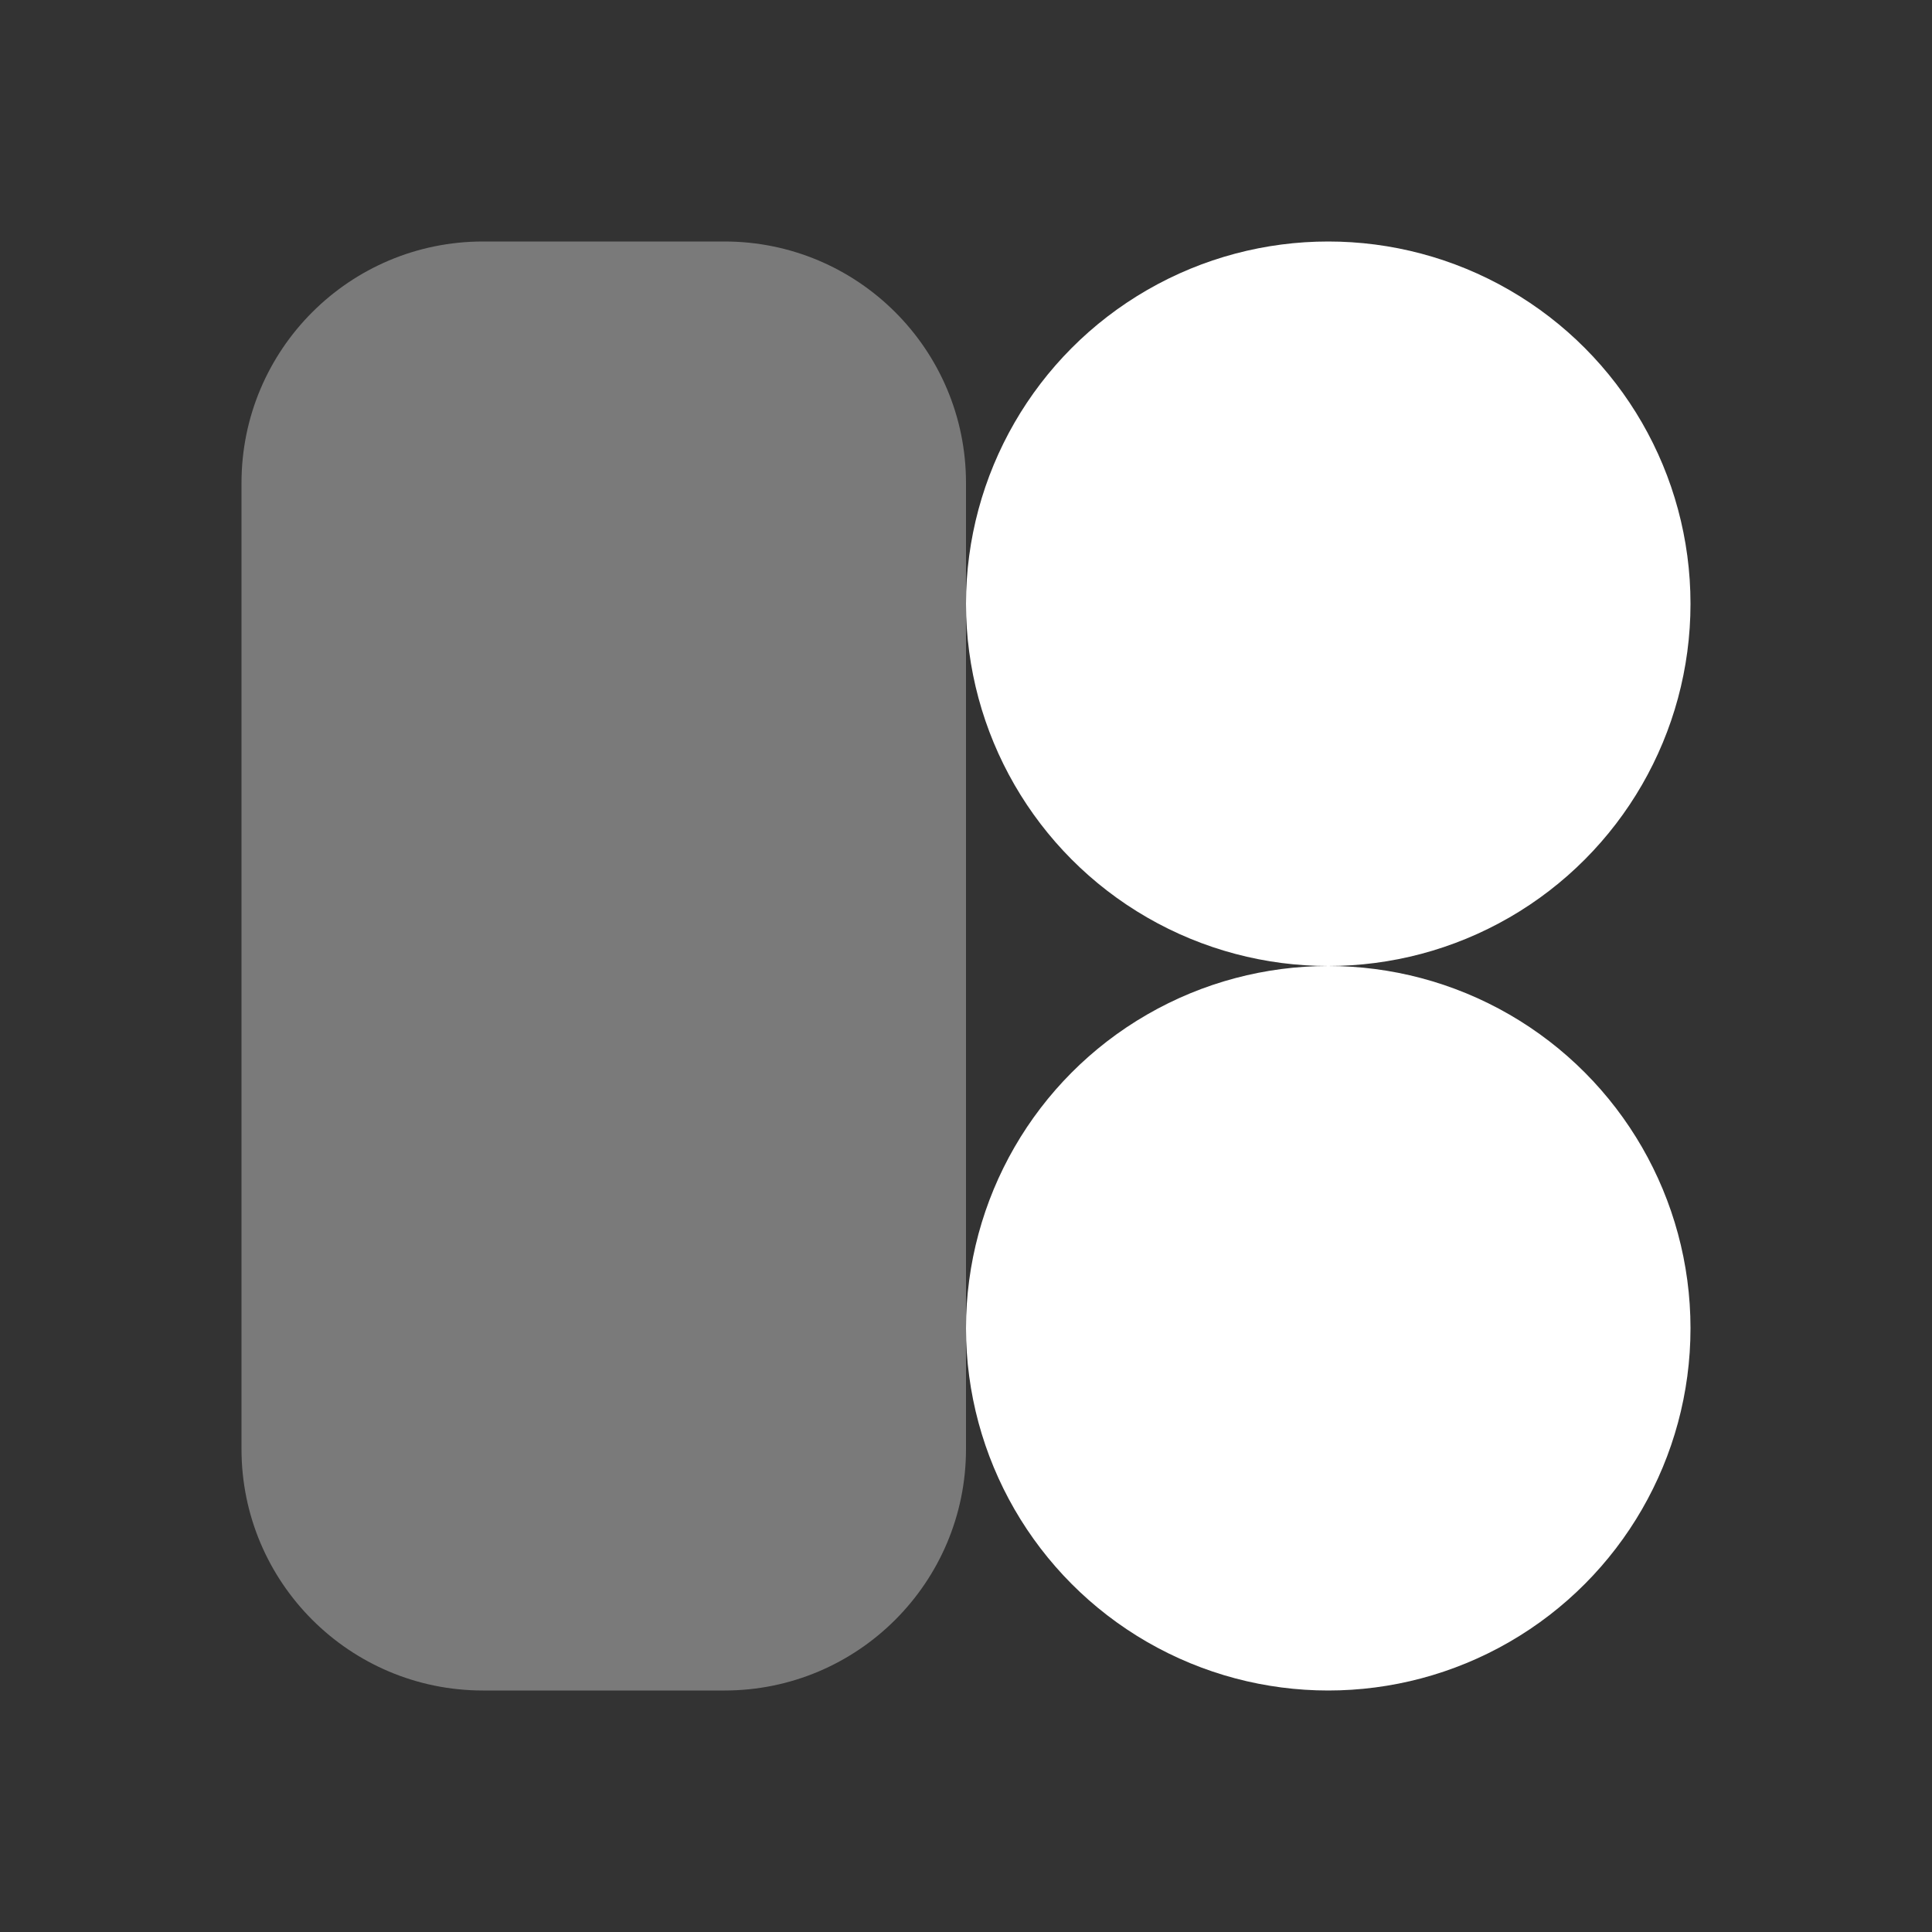 <svg xmlns="http://www.w3.org/2000/svg" viewBox="0 0 24 24">
  <rect x="0" y="0" width="24" height="24" fill="#333333" stroke="none"/>
  <path d="M9,21H6c-1.657,0-3-1.343-3-3V6c0-1.657,1.343-3,3-3h3c1.657,0,3,1.343,3,3v12C12,19.657,10.657,21,9,21z" opacity=".35" fill="#ffffff" />
  <circle cx="16.5" cy="7.5" r="4.5" fill="#ffffff" />
  <circle cx="16.5" cy="16.5" r="4.5" fill="#ffffff" />
</svg>